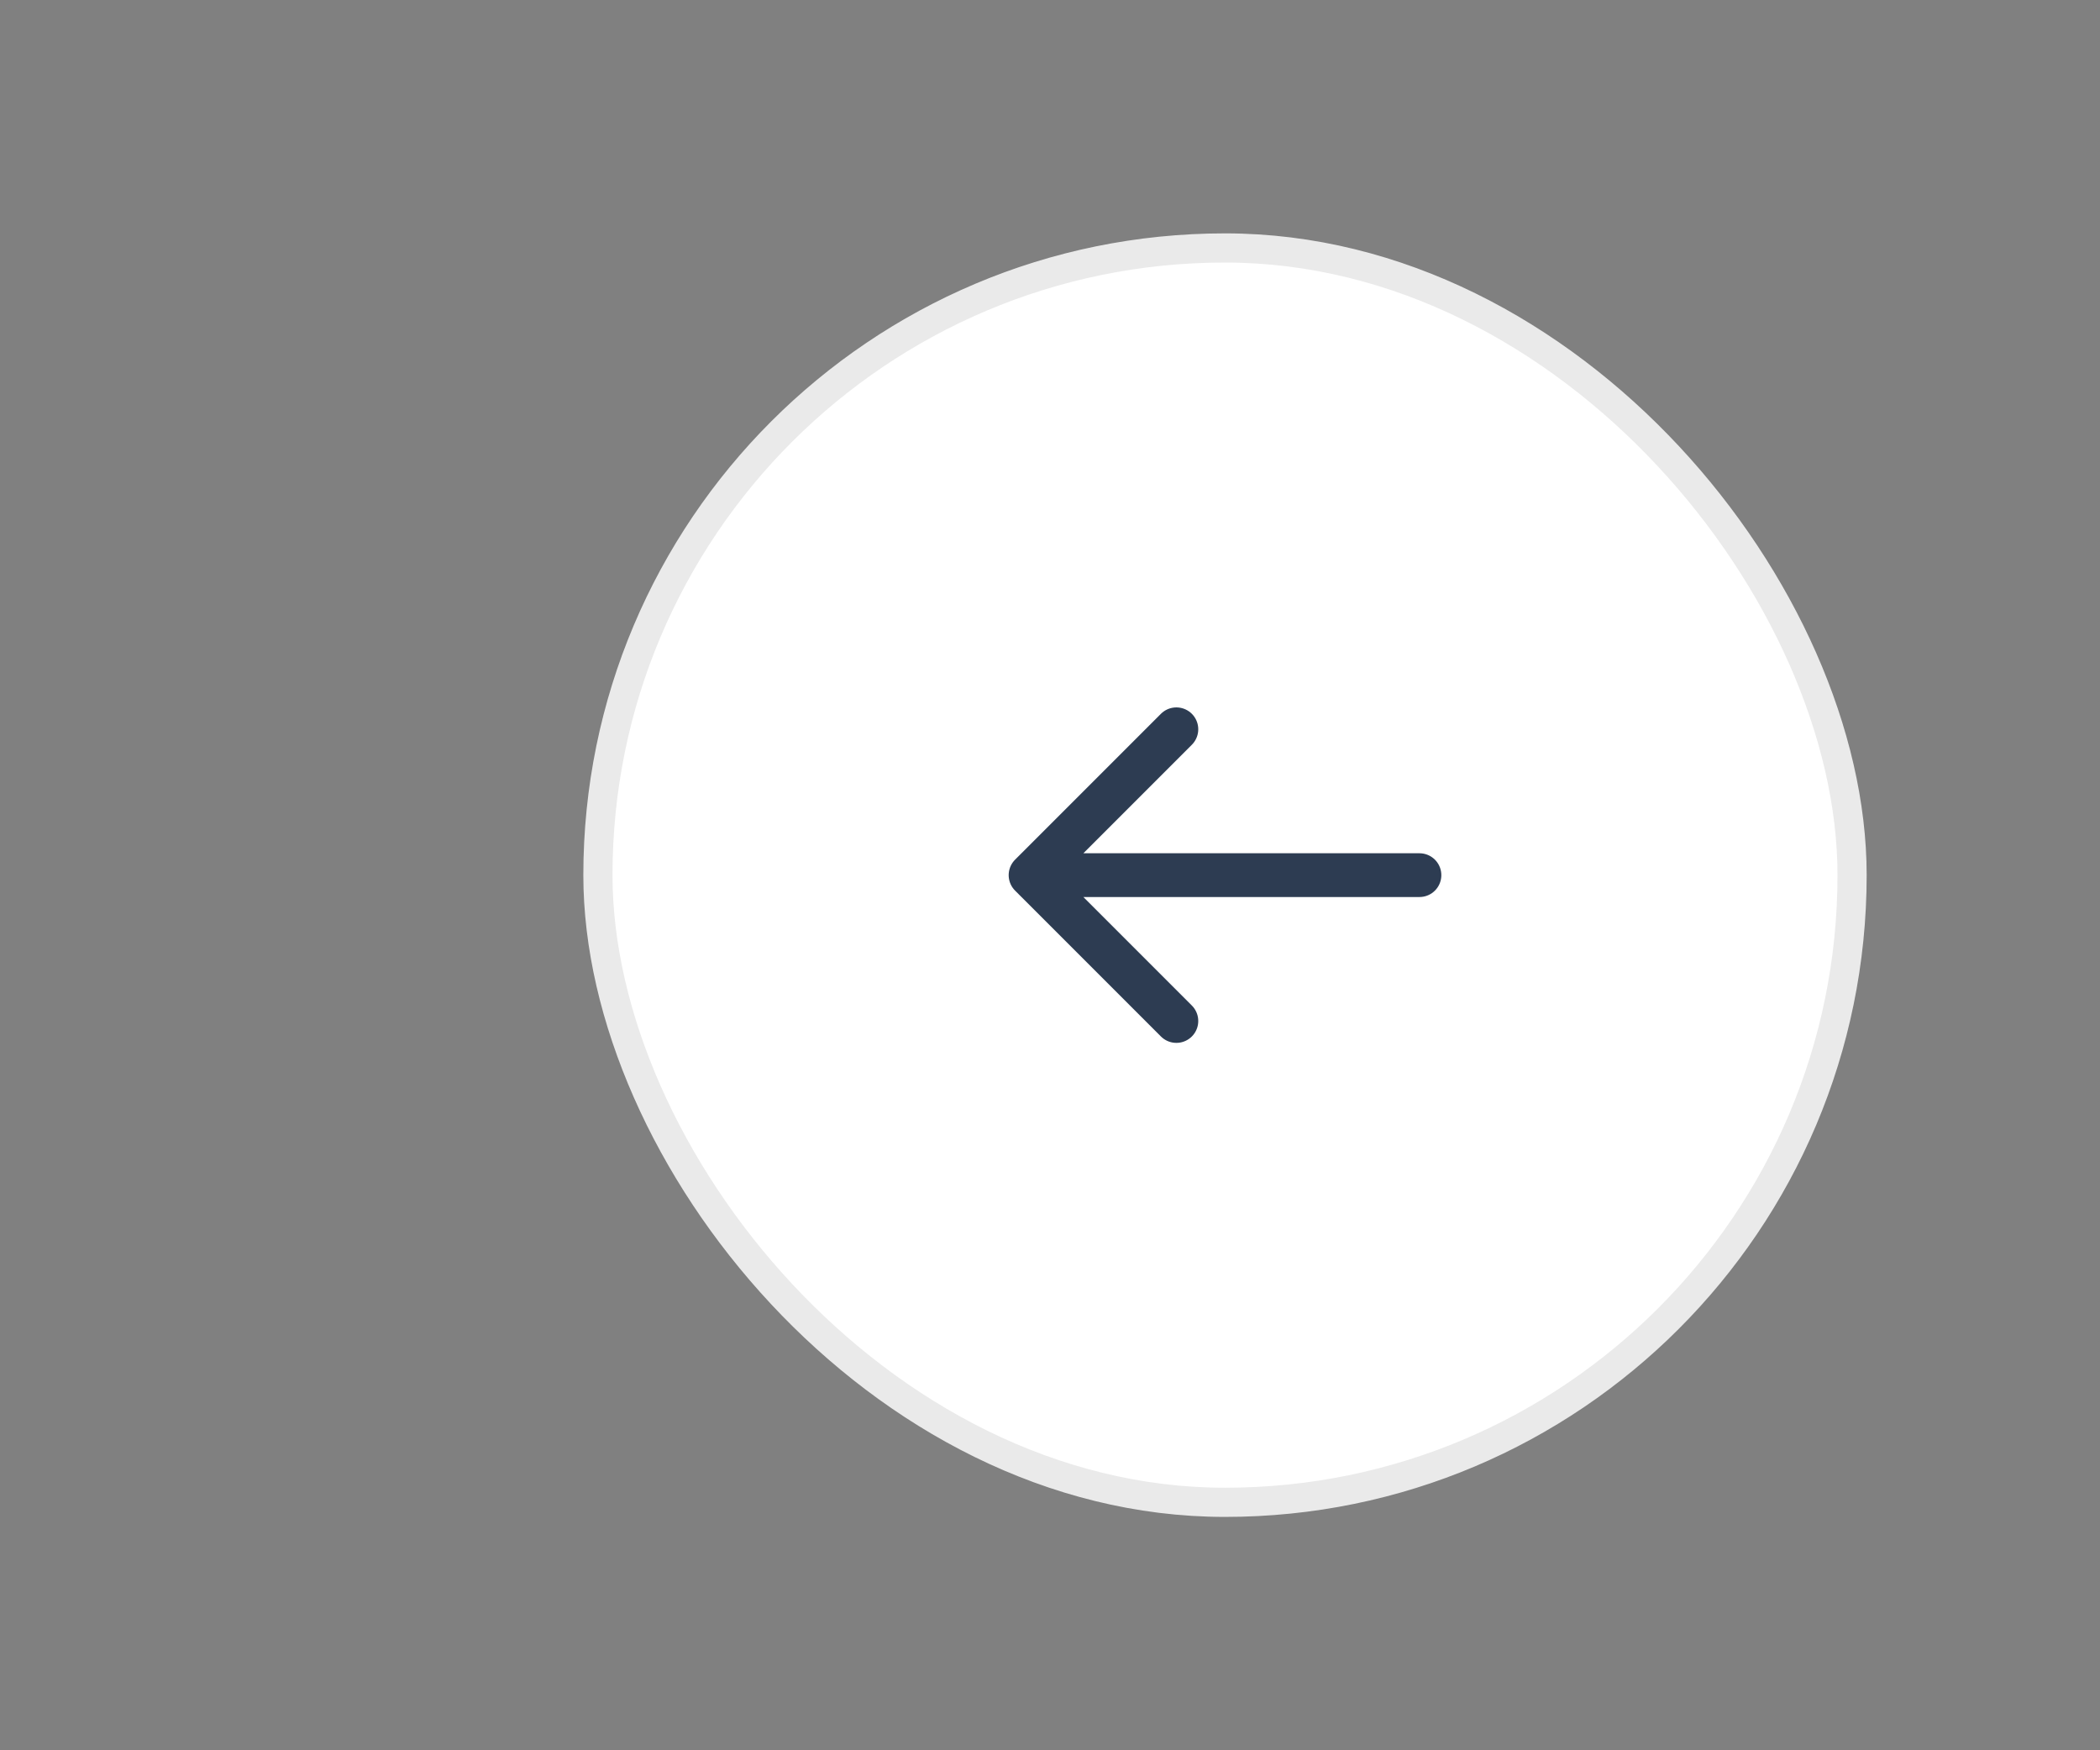 <svg width="72" height="60" viewBox="0 0 72 60" fill="none" xmlns="http://www.w3.org/2000/svg">
<rect x="0" y="0" width="72" height="60" fill="#808080" stroke="none"/>
<rect x="20.5" y="8.5" width="43" height="43" rx="21.5" fill="white"/>
<path d="M48.667 30H35.333M35.333 30L40.333 35M35.333 30L40.333 25" stroke="#2D3C52" stroke-width="1.5" stroke-linecap="round" stroke-linejoin="round"/>
<rect x="20.5" y="8.5" width="43" height="43" rx="21.5" stroke="#EAEAEA"/>
</svg>
